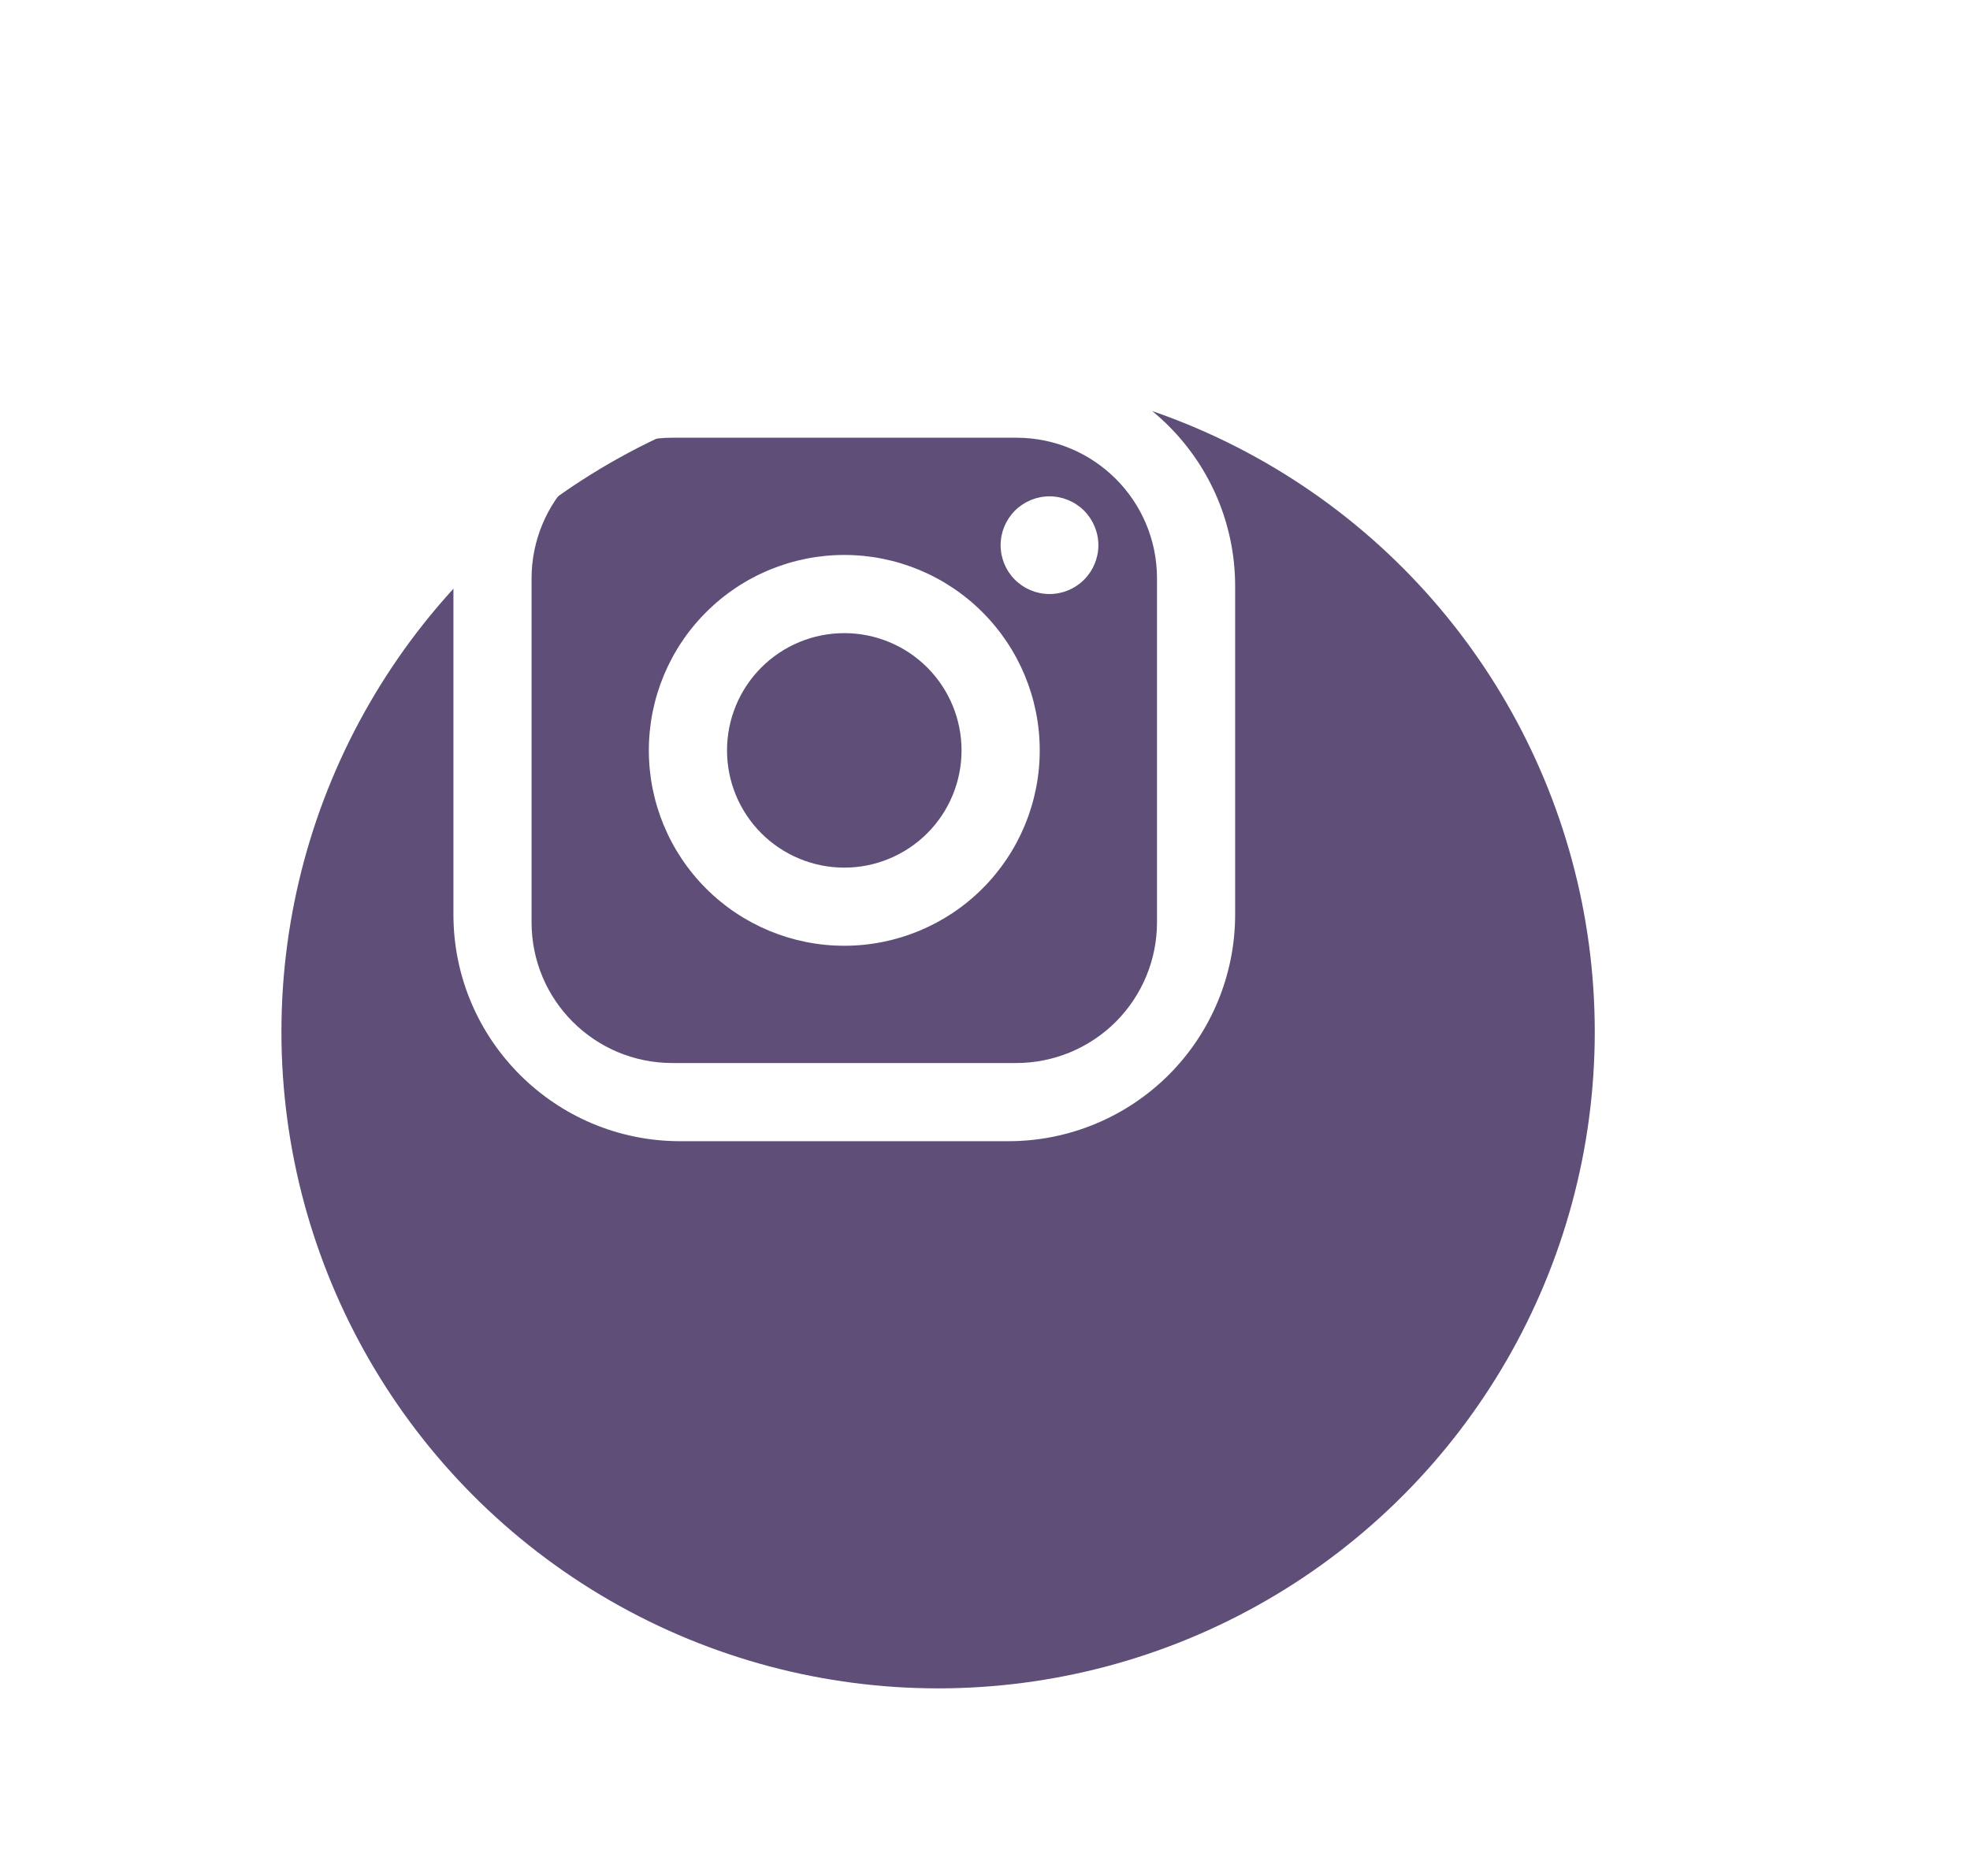 <svg width="42" height="40" viewBox="0 0 42 40" fill="none" xmlns="http://www.w3.org/2000/svg">
<g filter="url(#filter0_ddi_803_553)">
<circle cx="18" cy="16" r="14" fill="#5E4E78"/>
</g>
<path d="M14.5 7.667H21.5C24.167 7.667 26.333 9.833 26.333 12.5V19.5C26.333 20.782 25.824 22.011 24.918 22.918C24.011 23.824 22.782 24.333 21.5 24.333H14.5C11.833 24.333 9.667 22.166 9.667 19.5V12.5C9.667 11.218 10.176 9.989 11.082 9.082C11.989 8.176 13.218 7.667 14.5 7.667ZM14.333 9.333C13.538 9.333 12.775 9.649 12.212 10.212C11.649 10.774 11.333 11.537 11.333 12.333V19.666C11.333 21.325 12.675 22.666 14.333 22.666H21.667C22.462 22.666 23.225 22.35 23.788 21.788C24.351 21.225 24.667 20.462 24.667 19.666V12.333C24.667 10.675 23.325 9.333 21.667 9.333H14.333ZM22.375 10.583C22.651 10.583 22.916 10.693 23.112 10.888C23.307 11.084 23.417 11.349 23.417 11.625C23.417 11.901 23.307 12.166 23.112 12.361C22.916 12.557 22.651 12.666 22.375 12.666C22.099 12.666 21.834 12.557 21.638 12.361C21.443 12.166 21.333 11.901 21.333 11.625C21.333 11.349 21.443 11.084 21.638 10.888C21.834 10.693 22.099 10.583 22.375 10.583ZM18 11.833C19.105 11.833 20.165 12.272 20.946 13.054C21.728 13.835 22.167 14.895 22.167 16C22.167 17.105 21.728 18.165 20.946 18.946C20.165 19.727 19.105 20.166 18 20.166C16.895 20.166 15.835 19.727 15.054 18.946C14.272 18.165 13.833 17.105 13.833 16C13.833 14.895 14.272 13.835 15.054 13.054C15.835 12.272 16.895 11.833 18 11.833ZM18 13.5C17.337 13.5 16.701 13.763 16.232 14.232C15.763 14.701 15.5 15.337 15.5 16C15.5 16.663 15.763 17.299 16.232 17.768C16.701 18.236 17.337 18.5 18 18.5C18.663 18.5 19.299 18.236 19.768 17.768C20.237 17.299 20.5 16.663 20.5 16C20.5 15.337 20.237 14.701 19.768 14.232C19.299 13.763 18.663 13.5 18 13.5Z" fill="white"/>
<defs>
<filter id="filter0_ddi_803_553" x="0" y="0" width="42" height="40" filterUnits="userSpaceOnUse" color-interpolation-filters="sRGB">
<feFlood flood-opacity="0" result="BackgroundImageFix"/>
<feColorMatrix in="SourceAlpha" type="matrix" values="0 0 0 0 0 0 0 0 0 0 0 0 0 0 0 0 0 0 127 0" result="hardAlpha"/>
<feOffset dx="4" dy="4"/>
<feGaussianBlur stdDeviation="3"/>
<feComposite in2="hardAlpha" operator="out"/>
<feColorMatrix type="matrix" values="0 0 0 0 0 0 0 0 0 0 0 0 0 0 0 0 0 0 0.25 0"/>
<feBlend mode="normal" in2="BackgroundImageFix" result="effect1_dropShadow_803_553"/>
<feColorMatrix in="SourceAlpha" type="matrix" values="0 0 0 0 0 0 0 0 0 0 0 0 0 0 0 0 0 0 127 0" result="hardAlpha"/>
<feOffset dy="2"/>
<feGaussianBlur stdDeviation="2"/>
<feComposite in2="hardAlpha" operator="out"/>
<feColorMatrix type="matrix" values="0 0 0 0 0 0 0 0 0 0 0 0 0 0 0 0 0 0 0.25 0"/>
<feBlend mode="normal" in2="effect1_dropShadow_803_553" result="effect2_dropShadow_803_553"/>
<feBlend mode="normal" in="SourceGraphic" in2="effect2_dropShadow_803_553" result="shape"/>
<feColorMatrix in="SourceAlpha" type="matrix" values="0 0 0 0 0 0 0 0 0 0 0 0 0 0 0 0 0 0 127 0" result="hardAlpha"/>
<feOffset dx="-2"/>
<feGaussianBlur stdDeviation="1"/>
<feComposite in2="hardAlpha" operator="arithmetic" k2="-1" k3="1"/>
<feColorMatrix type="matrix" values="0 0 0 0 0.622 0 0 0 0 0.622 0 0 0 0 0.622 0 0 0 0.25 0"/>
<feBlend mode="normal" in2="shape" result="effect3_innerShadow_803_553"/>
</filter>
</defs>
</svg>
